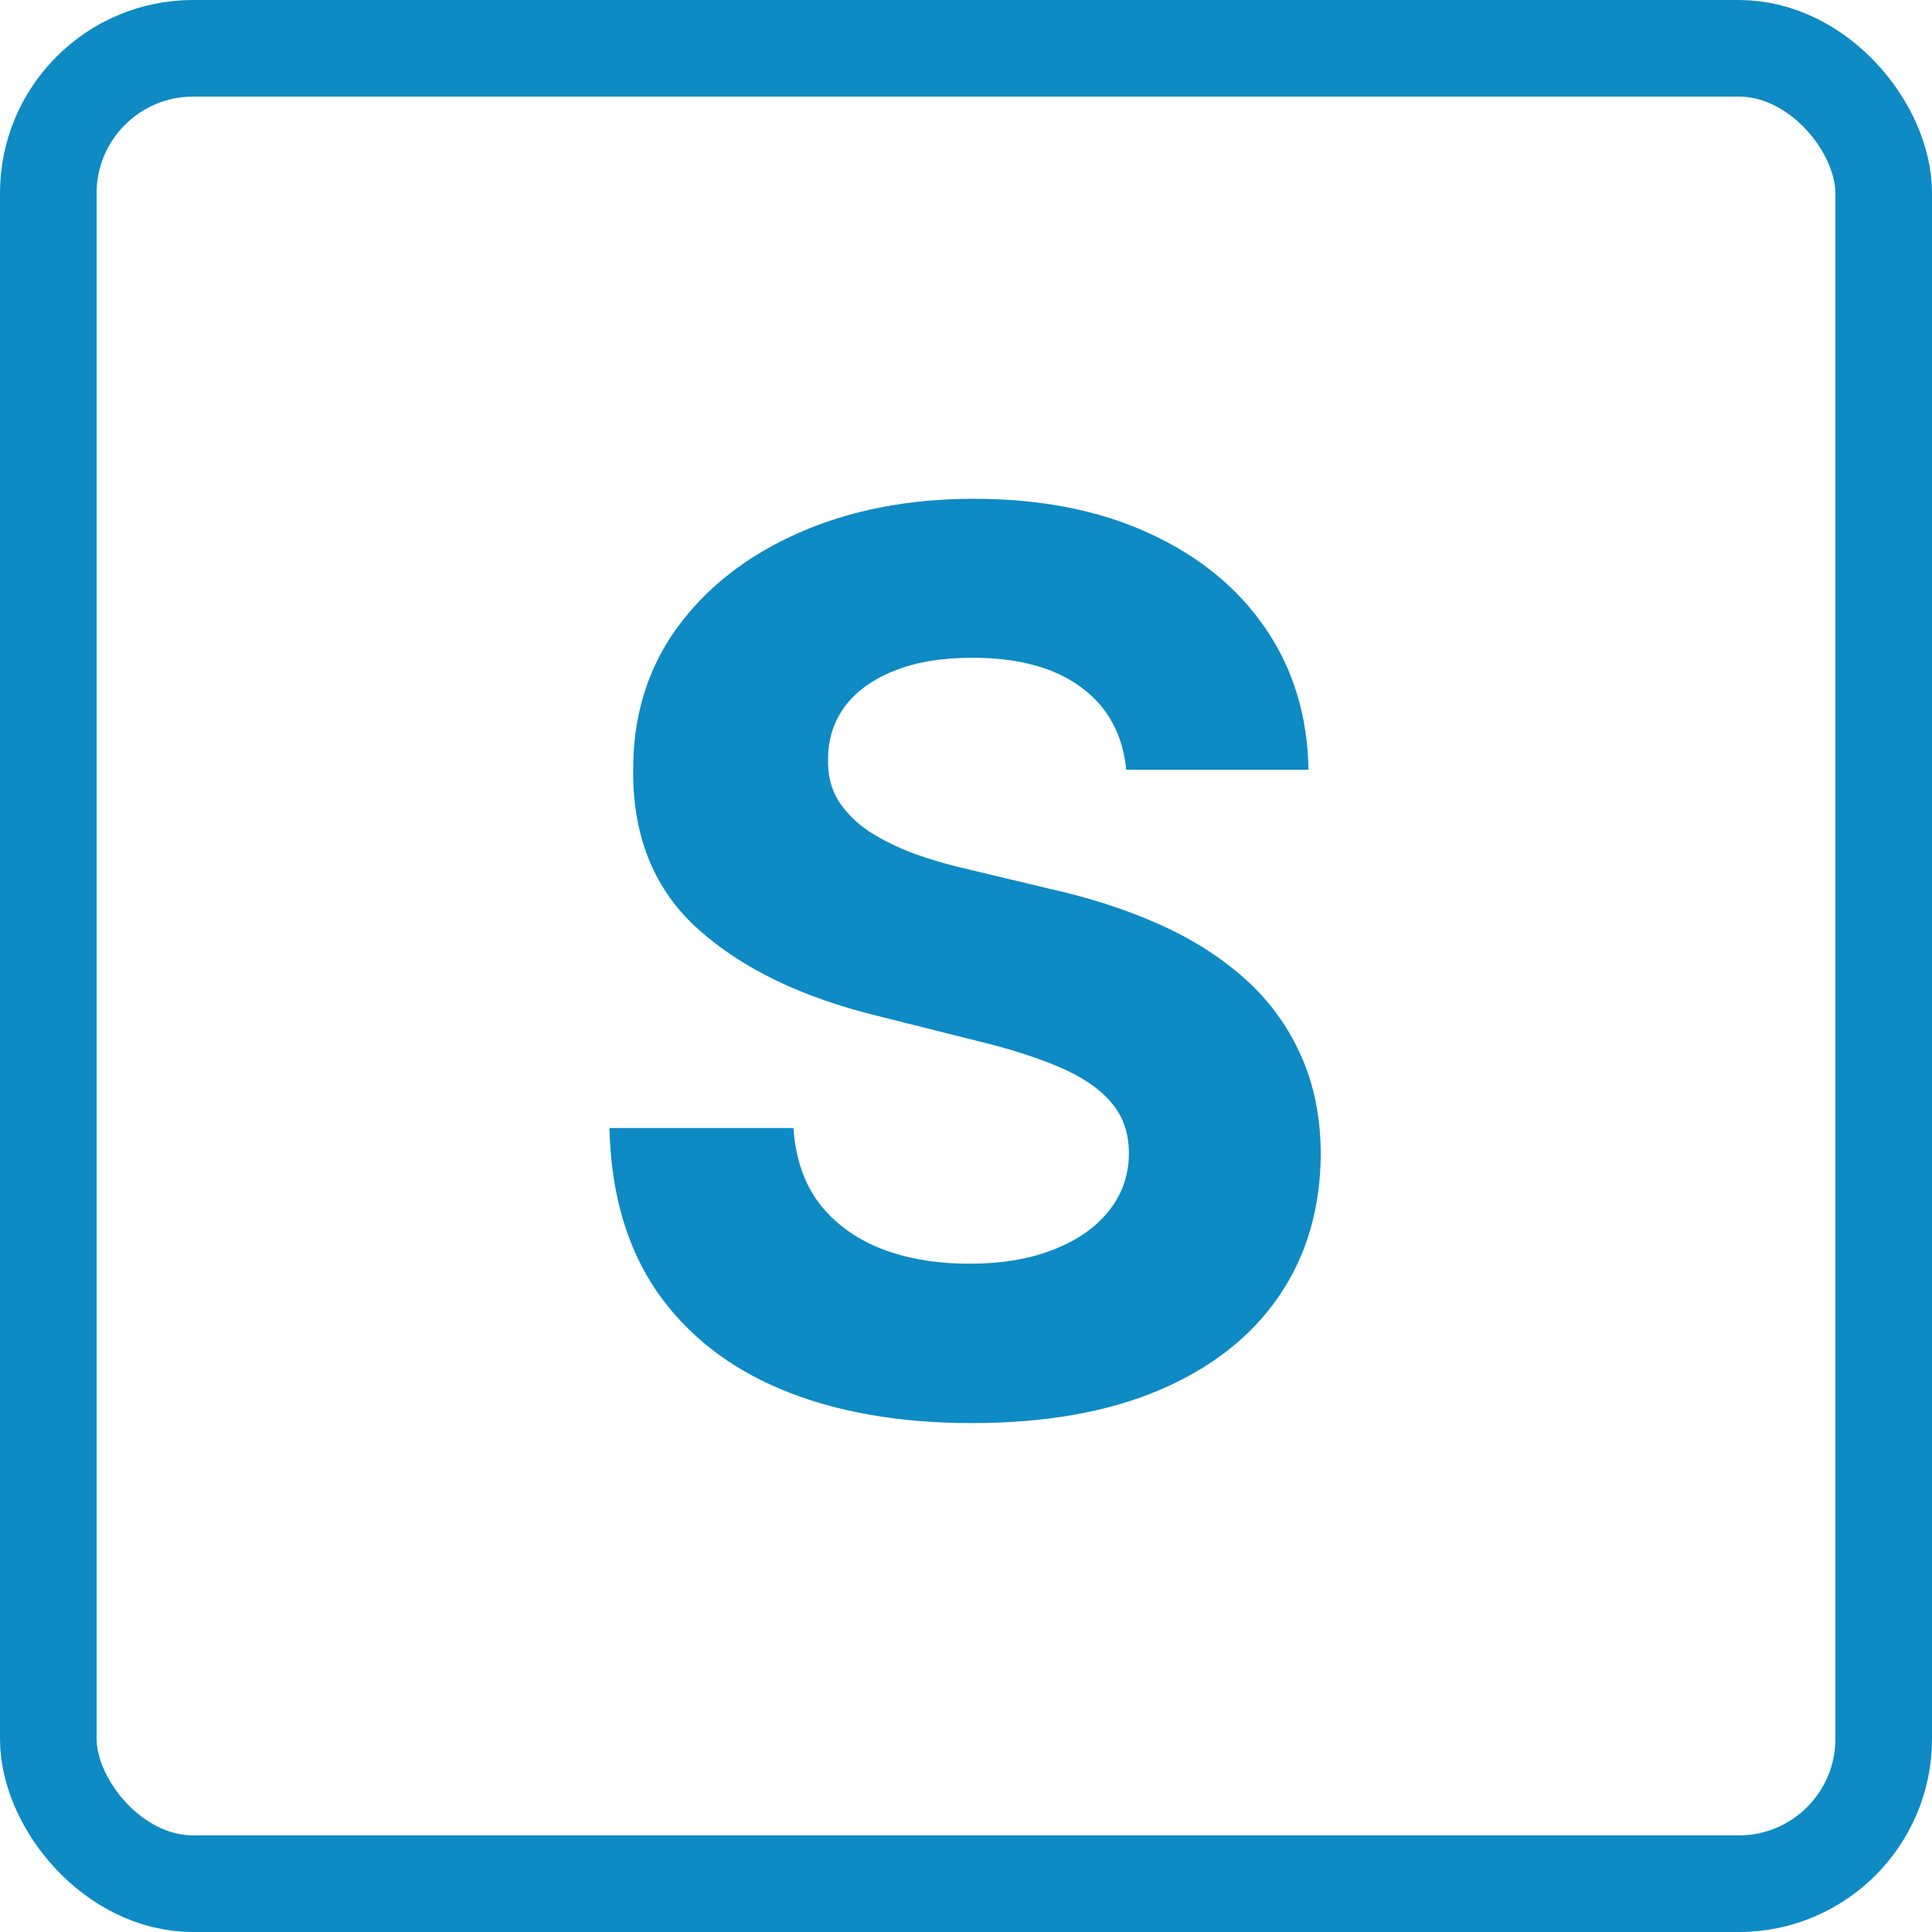 <svg width="200" height="200" viewBox="0 0 200 200" fill="none" xmlns="http://www.w3.org/2000/svg">
<rect x="5" y="5" width="190" height="190" rx="15" stroke="#0E8AC4" stroke-width="10"/>
<path d="M116.591 79.682C116.227 76.015 114.667 73.167 111.909 71.136C109.152 69.106 105.409 68.091 100.682 68.091C97.47 68.091 94.758 68.546 92.546 69.454C90.333 70.333 88.636 71.561 87.454 73.136C86.303 74.712 85.727 76.5 85.727 78.5C85.667 80.167 86.015 81.621 86.773 82.864C87.561 84.106 88.636 85.182 90 86.091C91.364 86.97 92.939 87.742 94.727 88.409C96.515 89.046 98.424 89.591 100.455 90.046L108.818 92.046C112.879 92.954 116.606 94.167 120 95.682C123.394 97.197 126.333 99.061 128.818 101.273C131.303 103.485 133.227 106.091 134.591 109.091C135.985 112.091 136.697 115.53 136.727 119.409C136.697 125.106 135.242 130.045 132.364 134.227C129.515 138.379 125.394 141.606 120 143.909C114.636 146.182 108.167 147.318 100.591 147.318C93.076 147.318 86.53 146.167 80.954 143.864C75.409 141.561 71.076 138.152 67.954 133.636C64.864 129.091 63.242 123.47 63.091 116.773H82.136C82.349 119.894 83.242 122.5 84.818 124.591C86.424 126.652 88.561 128.212 91.227 129.273C93.924 130.303 96.97 130.818 100.364 130.818C103.697 130.818 106.591 130.333 109.045 129.364C111.53 128.394 113.455 127.045 114.818 125.318C116.182 123.591 116.864 121.606 116.864 119.364C116.864 117.273 116.242 115.515 115 114.091C113.788 112.667 112 111.455 109.636 110.455C107.303 109.455 104.439 108.545 101.045 107.727L90.909 105.182C83.061 103.273 76.864 100.288 72.318 96.227C67.773 92.167 65.515 86.697 65.546 79.818C65.515 74.182 67.015 69.258 70.046 65.046C73.106 60.833 77.303 57.545 82.636 55.182C87.97 52.818 94.03 51.636 100.818 51.636C107.727 51.636 113.758 52.818 118.909 55.182C124.091 57.545 128.121 60.833 131 65.046C133.879 69.258 135.364 74.136 135.455 79.682H116.591Z" fill="#0E8AC4"/>
</svg>
